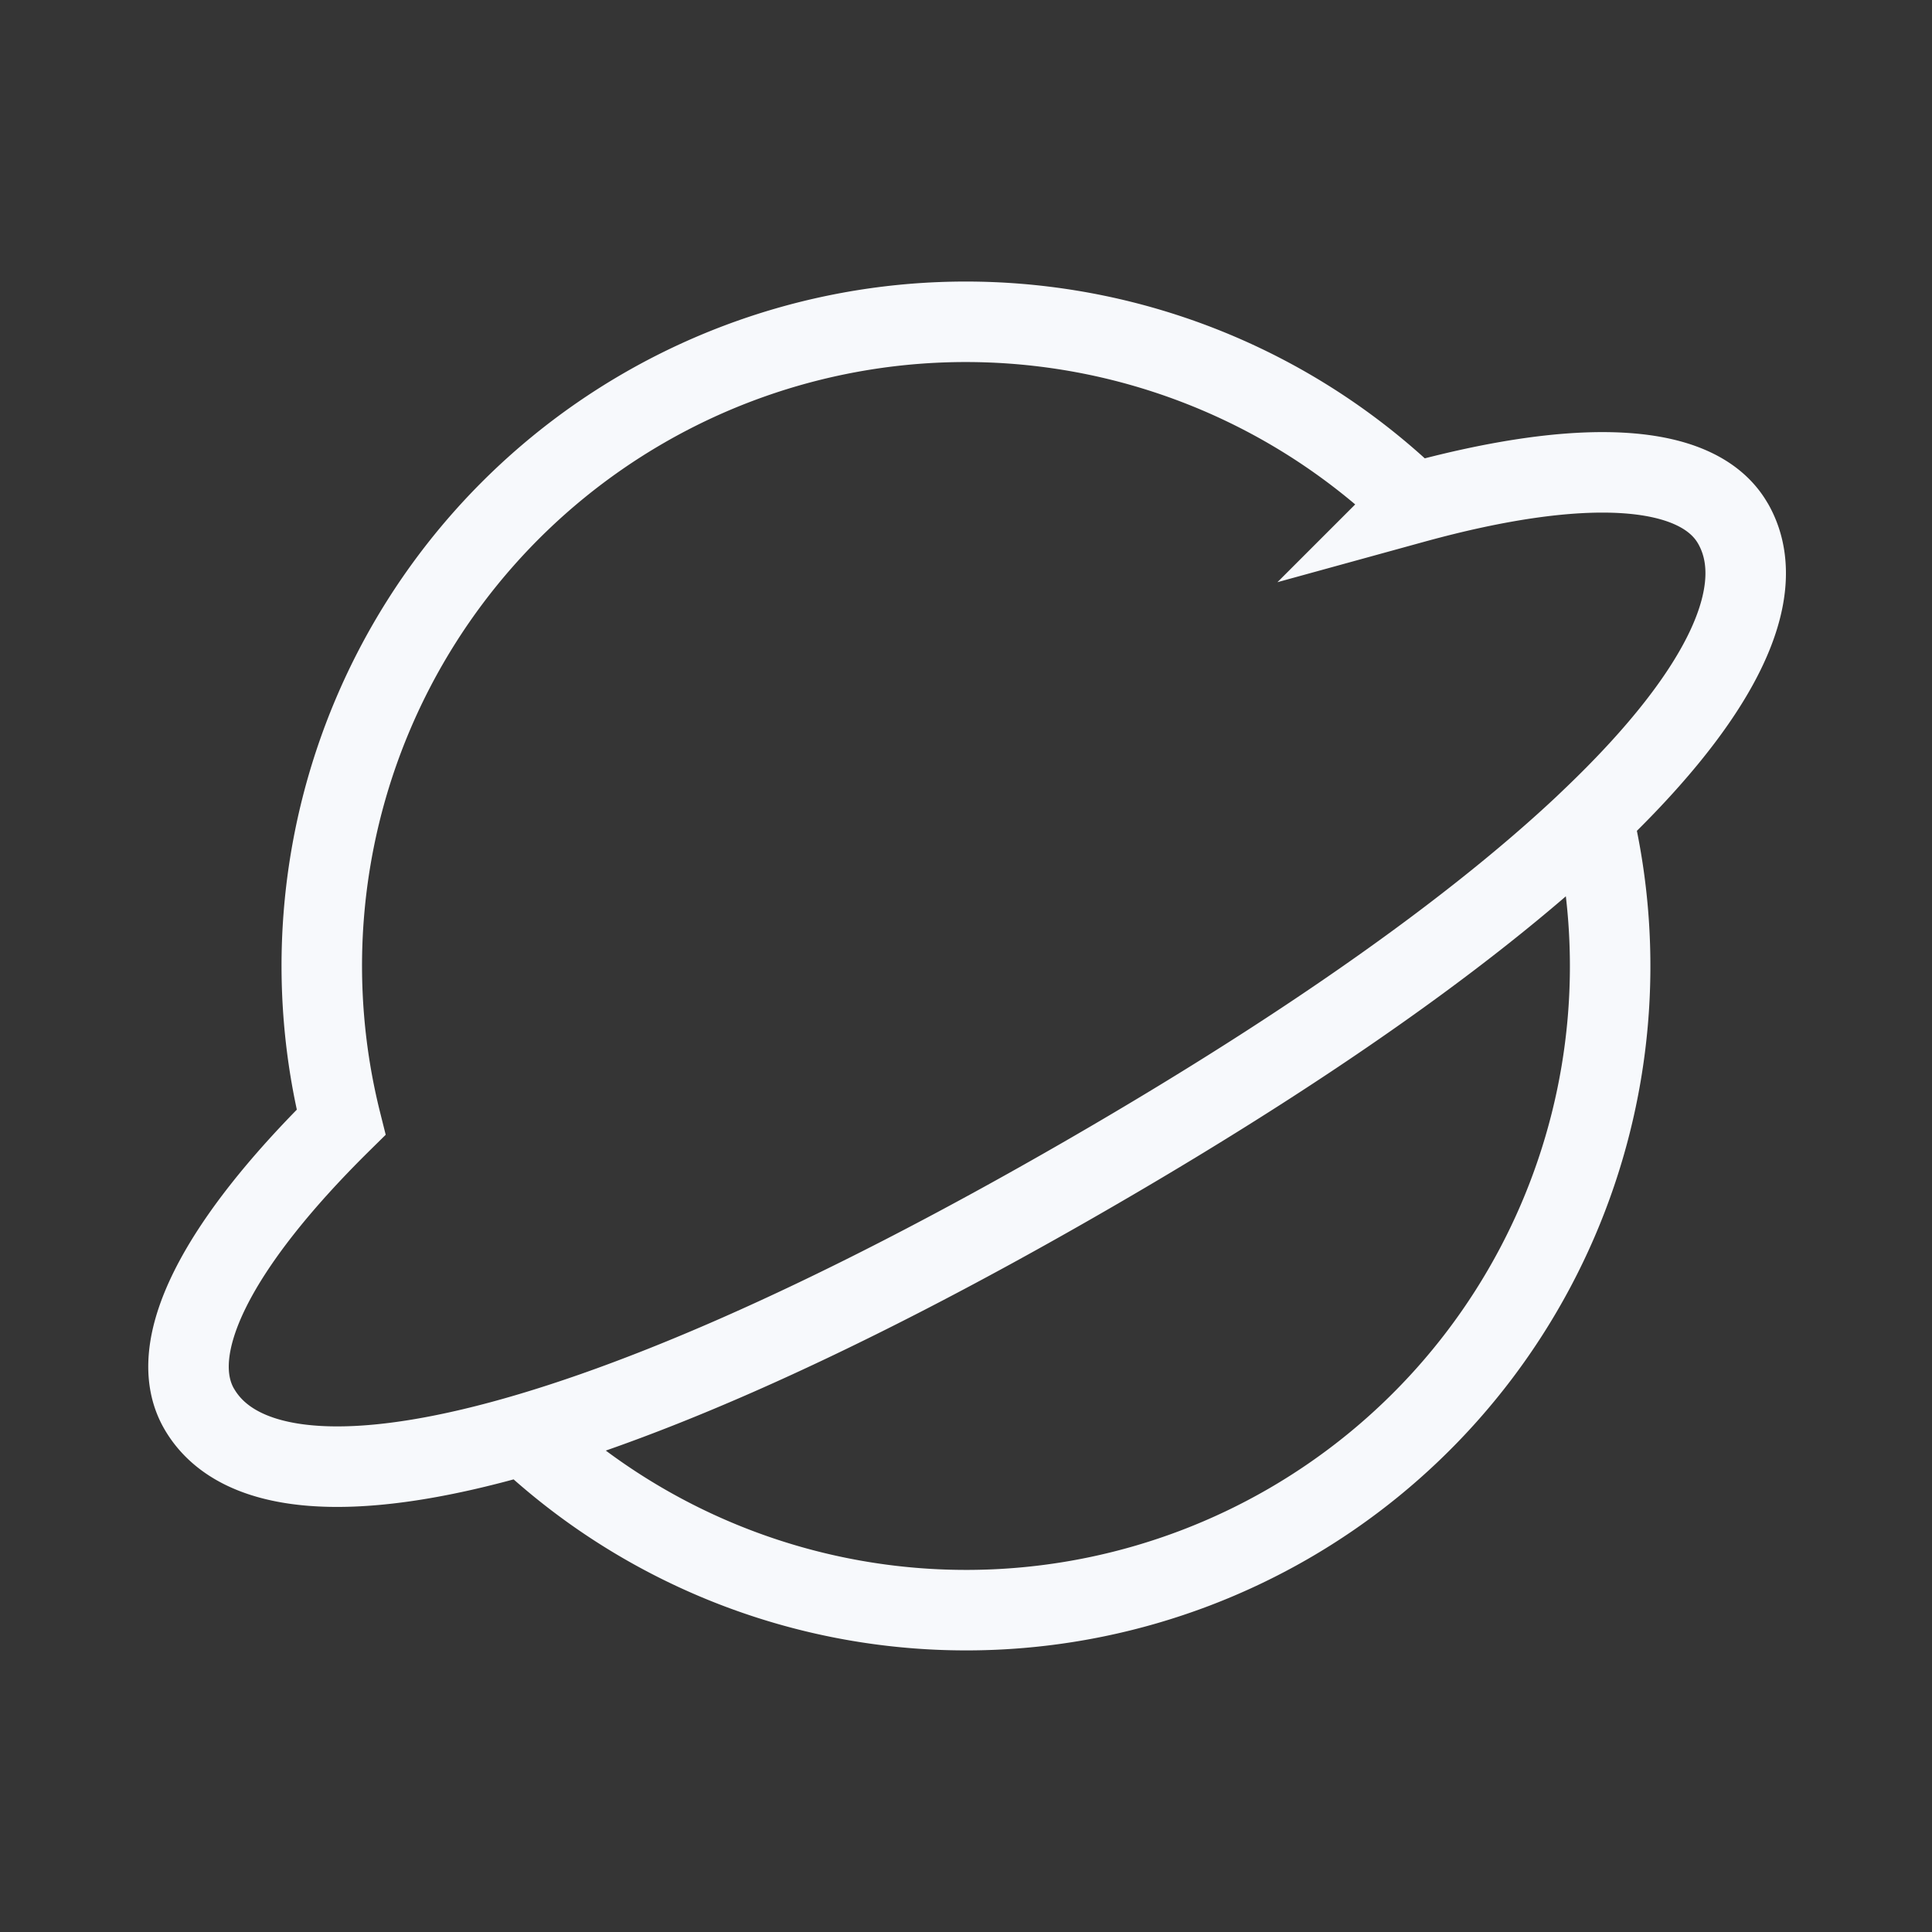 <svg xmlns="http://www.w3.org/2000/svg" width="24" height="24" fill="none"><rect width="100%" height="100%" fill="#333333" stroke="none"/><path fill="#fff" fill-opacity=".01" d="M24 0v24H0V0z"/><path stroke="#F7F9FC" d="M21.526 6.5c.461.798-.064 2.054-1.74 3.656a8 8 0 0 1-13.274 7.665c-2.227.65-3.577.478-4.038-.32m19.052-11c-.435-.754-1.87-.83-3.966-.253a8 8 0 0 0-13.323 7.693c-1.547 1.526-2.198 2.806-1.763 3.56m19.052-11c.829 1.434-1.53 4.347-8.026 8.097-6.495 3.75-10.198 4.337-11.026 2.902"/></svg>